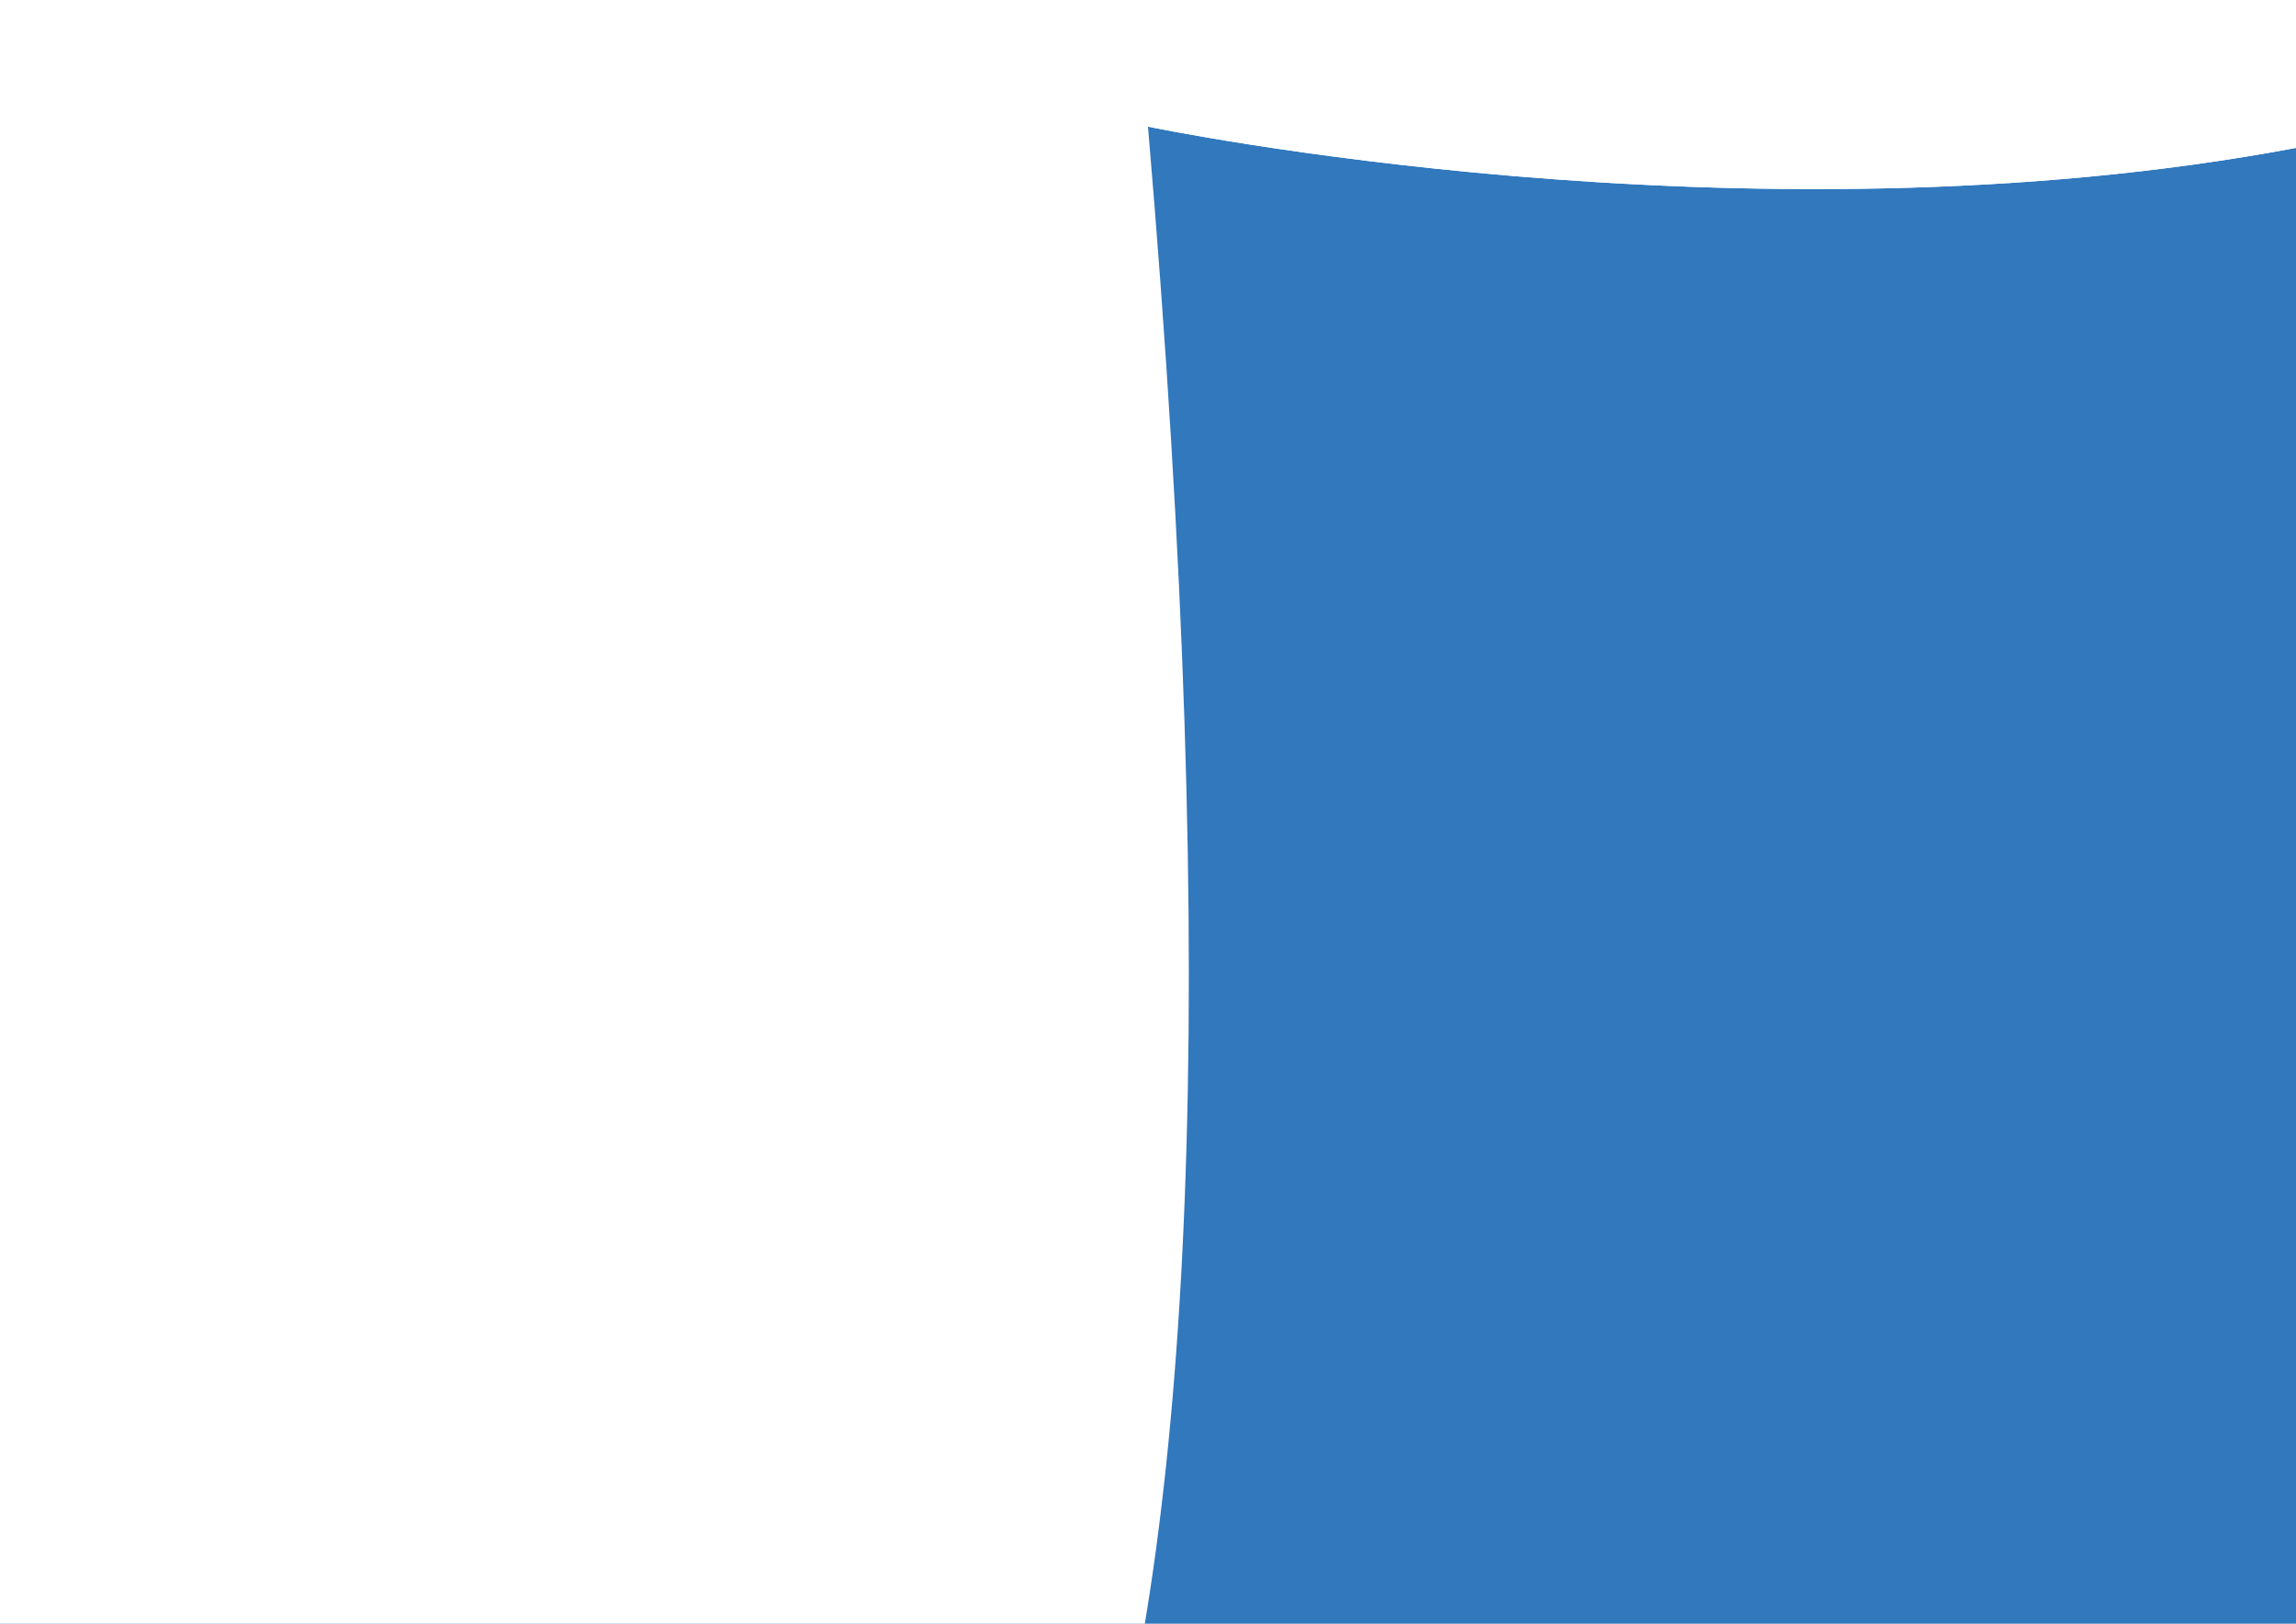 <?xml version="1.0" encoding="UTF-8" standalone="no"?>
<svg
   xmlns:dc="http://purl.org/dc/elements/1.1/"
   xmlns:cc="http://creativecommons.org/ns#"
   xmlns:rdf="http://www.w3.org/1999/02/22-rdf-syntax-ns#"
   xmlns:svg="http://www.w3.org/2000/svg"
   xmlns="http://www.w3.org/2000/svg"
   xmlns:sodipodi="http://sodipodi.sourceforge.net/DTD/sodipodi-0.dtd"
   xmlns:inkscape="http://www.inkscape.org/namespaces/inkscape"
   viewBox="0 0 841.89 595.28"
   version="1.1"
   id="svg1260"
   sodipodi:docname="halfScreen.svg"
   inkscape:version="0.92.4 (f8dce91, 2019-08-02)">
  <sodipodi:namedview
     pagecolor="#ffffff"
     bordercolor="#666666"
     borderopacity="1"
     objecttolerance="10"
     gridtolerance="10"
     guidetolerance="10"
     inkscape:pageopacity="0"
     inkscape:pageshadow="2"
     inkscape:window-width="1280"
     inkscape:window-height="996"
     id="namedview1262"
     showgrid="false"
     inkscape:zoom="0.79290414"
     inkscape:cx="420.94501"
     inkscape:cy="114.38347"
     inkscape:window-x="0"
     inkscape:window-y="35"
     inkscape:window-maximized="1"
     inkscape:current-layer="svg1260" />
  <defs
     id="defs1250">
    <style
       id="style1248">.cls-1{fill:#3178bd;}.cls-2{fill:#fff;}</style>
  </defs>
  <title
     id="title1252">morph menu happicabs</title>
  <g
     id="Layer_2"
     data-name="Layer 2">
    <rect
       class="cls-1"
       width="841.89"
       height="595.28"
       id="rect1254"
       x="0"
       y="0"
       style="fill:#3178bd" />
  </g>
  <g
     id="Layer_1"
     data-name="Layer 1">
    <path
       class="cls-2"
       d="M 841.89,54.22 V 0 H 0 v 67.22 c 0,0 208,-50.43 420.94,-20.8 0,0 218.71,45.87 420.95,7.8 z"
       id="path1257"
       inkscape:connector-curvature="0"
       style="fill:#ffffff" />
  </g>
  <g
     id="Layer_1-6"
     data-name="Layer 1">
    <path
       class="cls-2"
       d="M 841.89,54.22 V 0 H 0 v 595.28 c 0,0 530.864,738.189 420.94,-548.86 0,0 218.71,45.87 420.95,7.8 z"
       id="path1257-7"
       inkscape:connector-curvature="0"
       style="fill:#ffffff"
       sodipodi:nodetypes="cccccc" />
  </g>
</svg>
